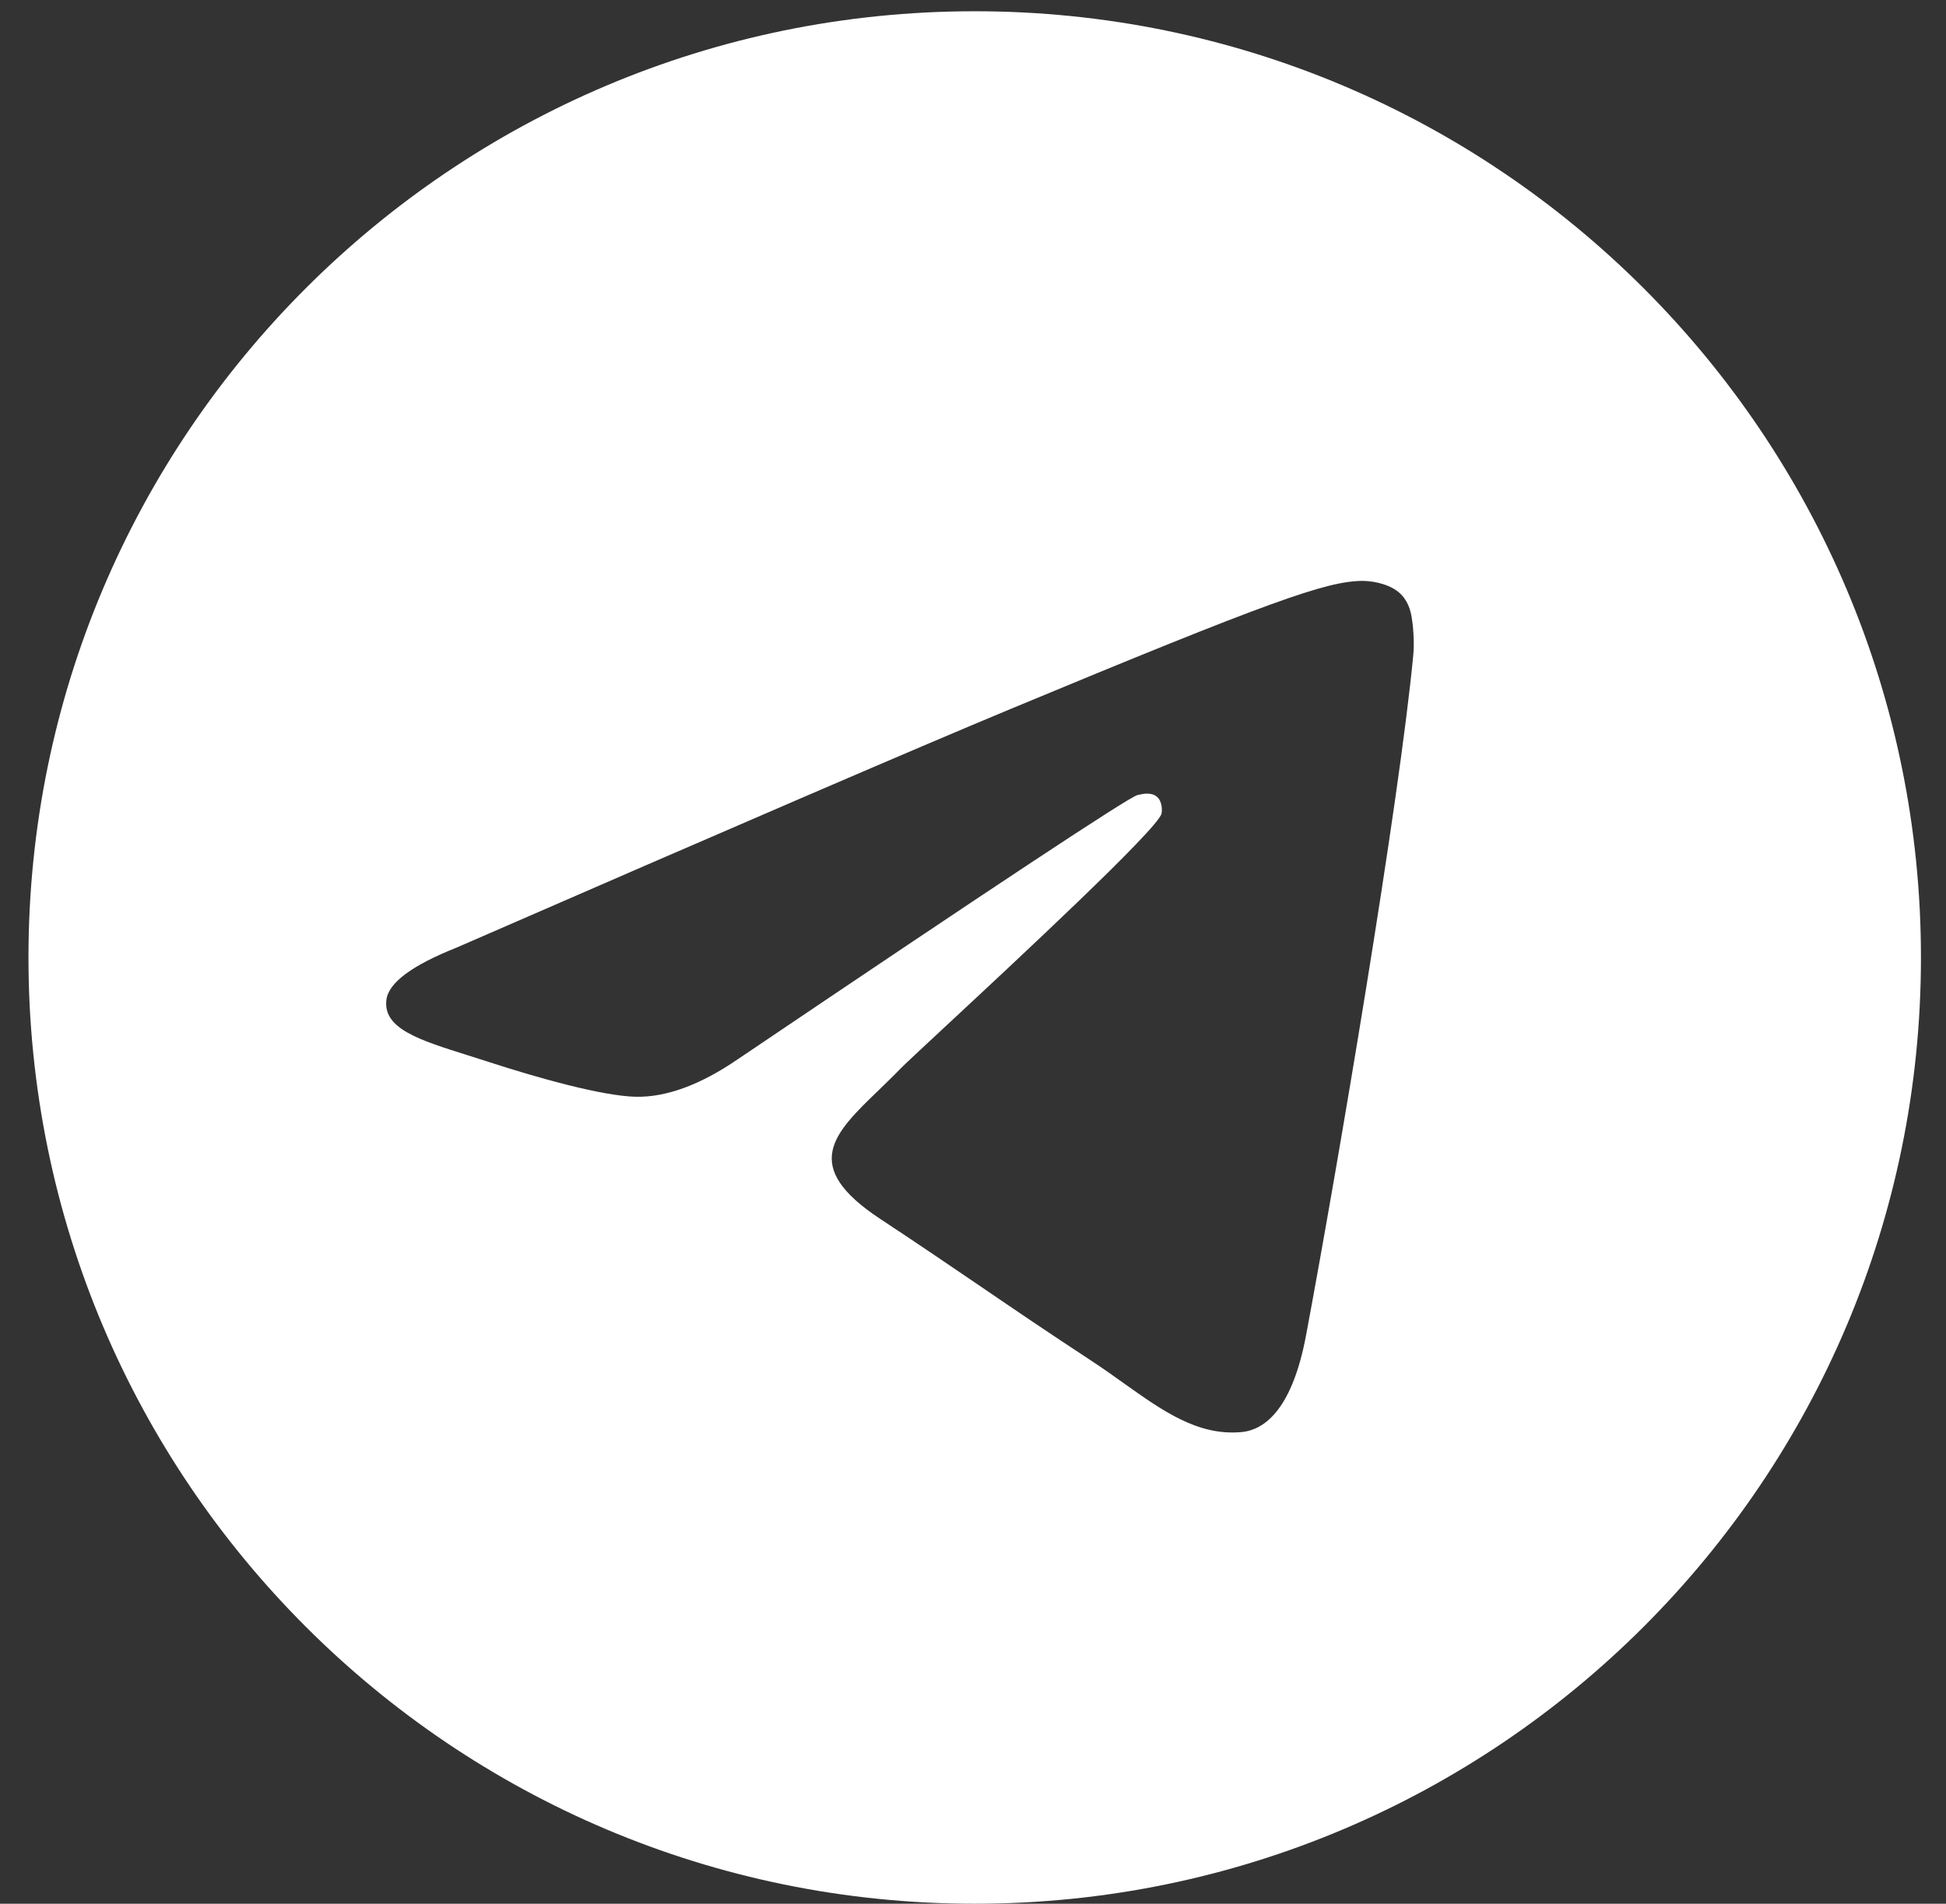 <svg width="46" height="45" viewBox="0 0 46 45" fill="none" xmlns="http://www.w3.org/2000/svg">
<rect x="0" y="0" width="46" height="45" fill="#333333" stroke="none"/>
<g clip-path="url(#clip0_349_983)">
<path fill-rule="evenodd" clip-rule="evenodd" d="M45.408 22.633C45.408 34.986 35.394 45 23.041 45C10.688 45 0.673 34.986 0.673 22.633C0.673 10.28 10.688 0.266 23.041 0.266C35.394 0.266 45.408 10.28 45.408 22.633ZM23.842 16.778C21.667 17.683 17.319 19.556 10.798 22.397C9.739 22.818 9.185 23.23 9.134 23.633C9.049 24.313 9.901 24.581 11.062 24.946C11.22 24.996 11.383 25.047 11.551 25.102C12.693 25.473 14.229 25.907 15.028 25.925C15.753 25.94 16.561 25.642 17.454 25.029C23.546 20.916 26.691 18.838 26.889 18.793C27.028 18.761 27.221 18.721 27.352 18.838C27.482 18.954 27.47 19.174 27.456 19.233C27.371 19.593 24.025 22.704 22.293 24.314C21.754 24.816 21.371 25.172 21.293 25.253C21.117 25.435 20.938 25.607 20.767 25.773C19.706 26.796 18.91 27.563 20.811 28.815C21.724 29.417 22.455 29.915 23.184 30.411C23.98 30.954 24.775 31.495 25.802 32.168C26.064 32.34 26.314 32.518 26.558 32.692C27.485 33.352 28.317 33.946 29.346 33.851C29.943 33.796 30.561 33.234 30.874 31.558C31.615 27.597 33.072 19.014 33.408 15.477C33.438 15.167 33.401 14.771 33.371 14.597C33.341 14.423 33.279 14.175 33.053 13.991C32.785 13.774 32.371 13.728 32.186 13.731C31.345 13.746 30.054 14.194 23.842 16.778Z" fill="white"/>
</g>
<defs>
<clipPath id="clip0_349_983">
<rect width="44.735" height="44.735" fill="white" transform="translate(0.673 0.266)"/>
</clipPath>
</defs>
</svg>
